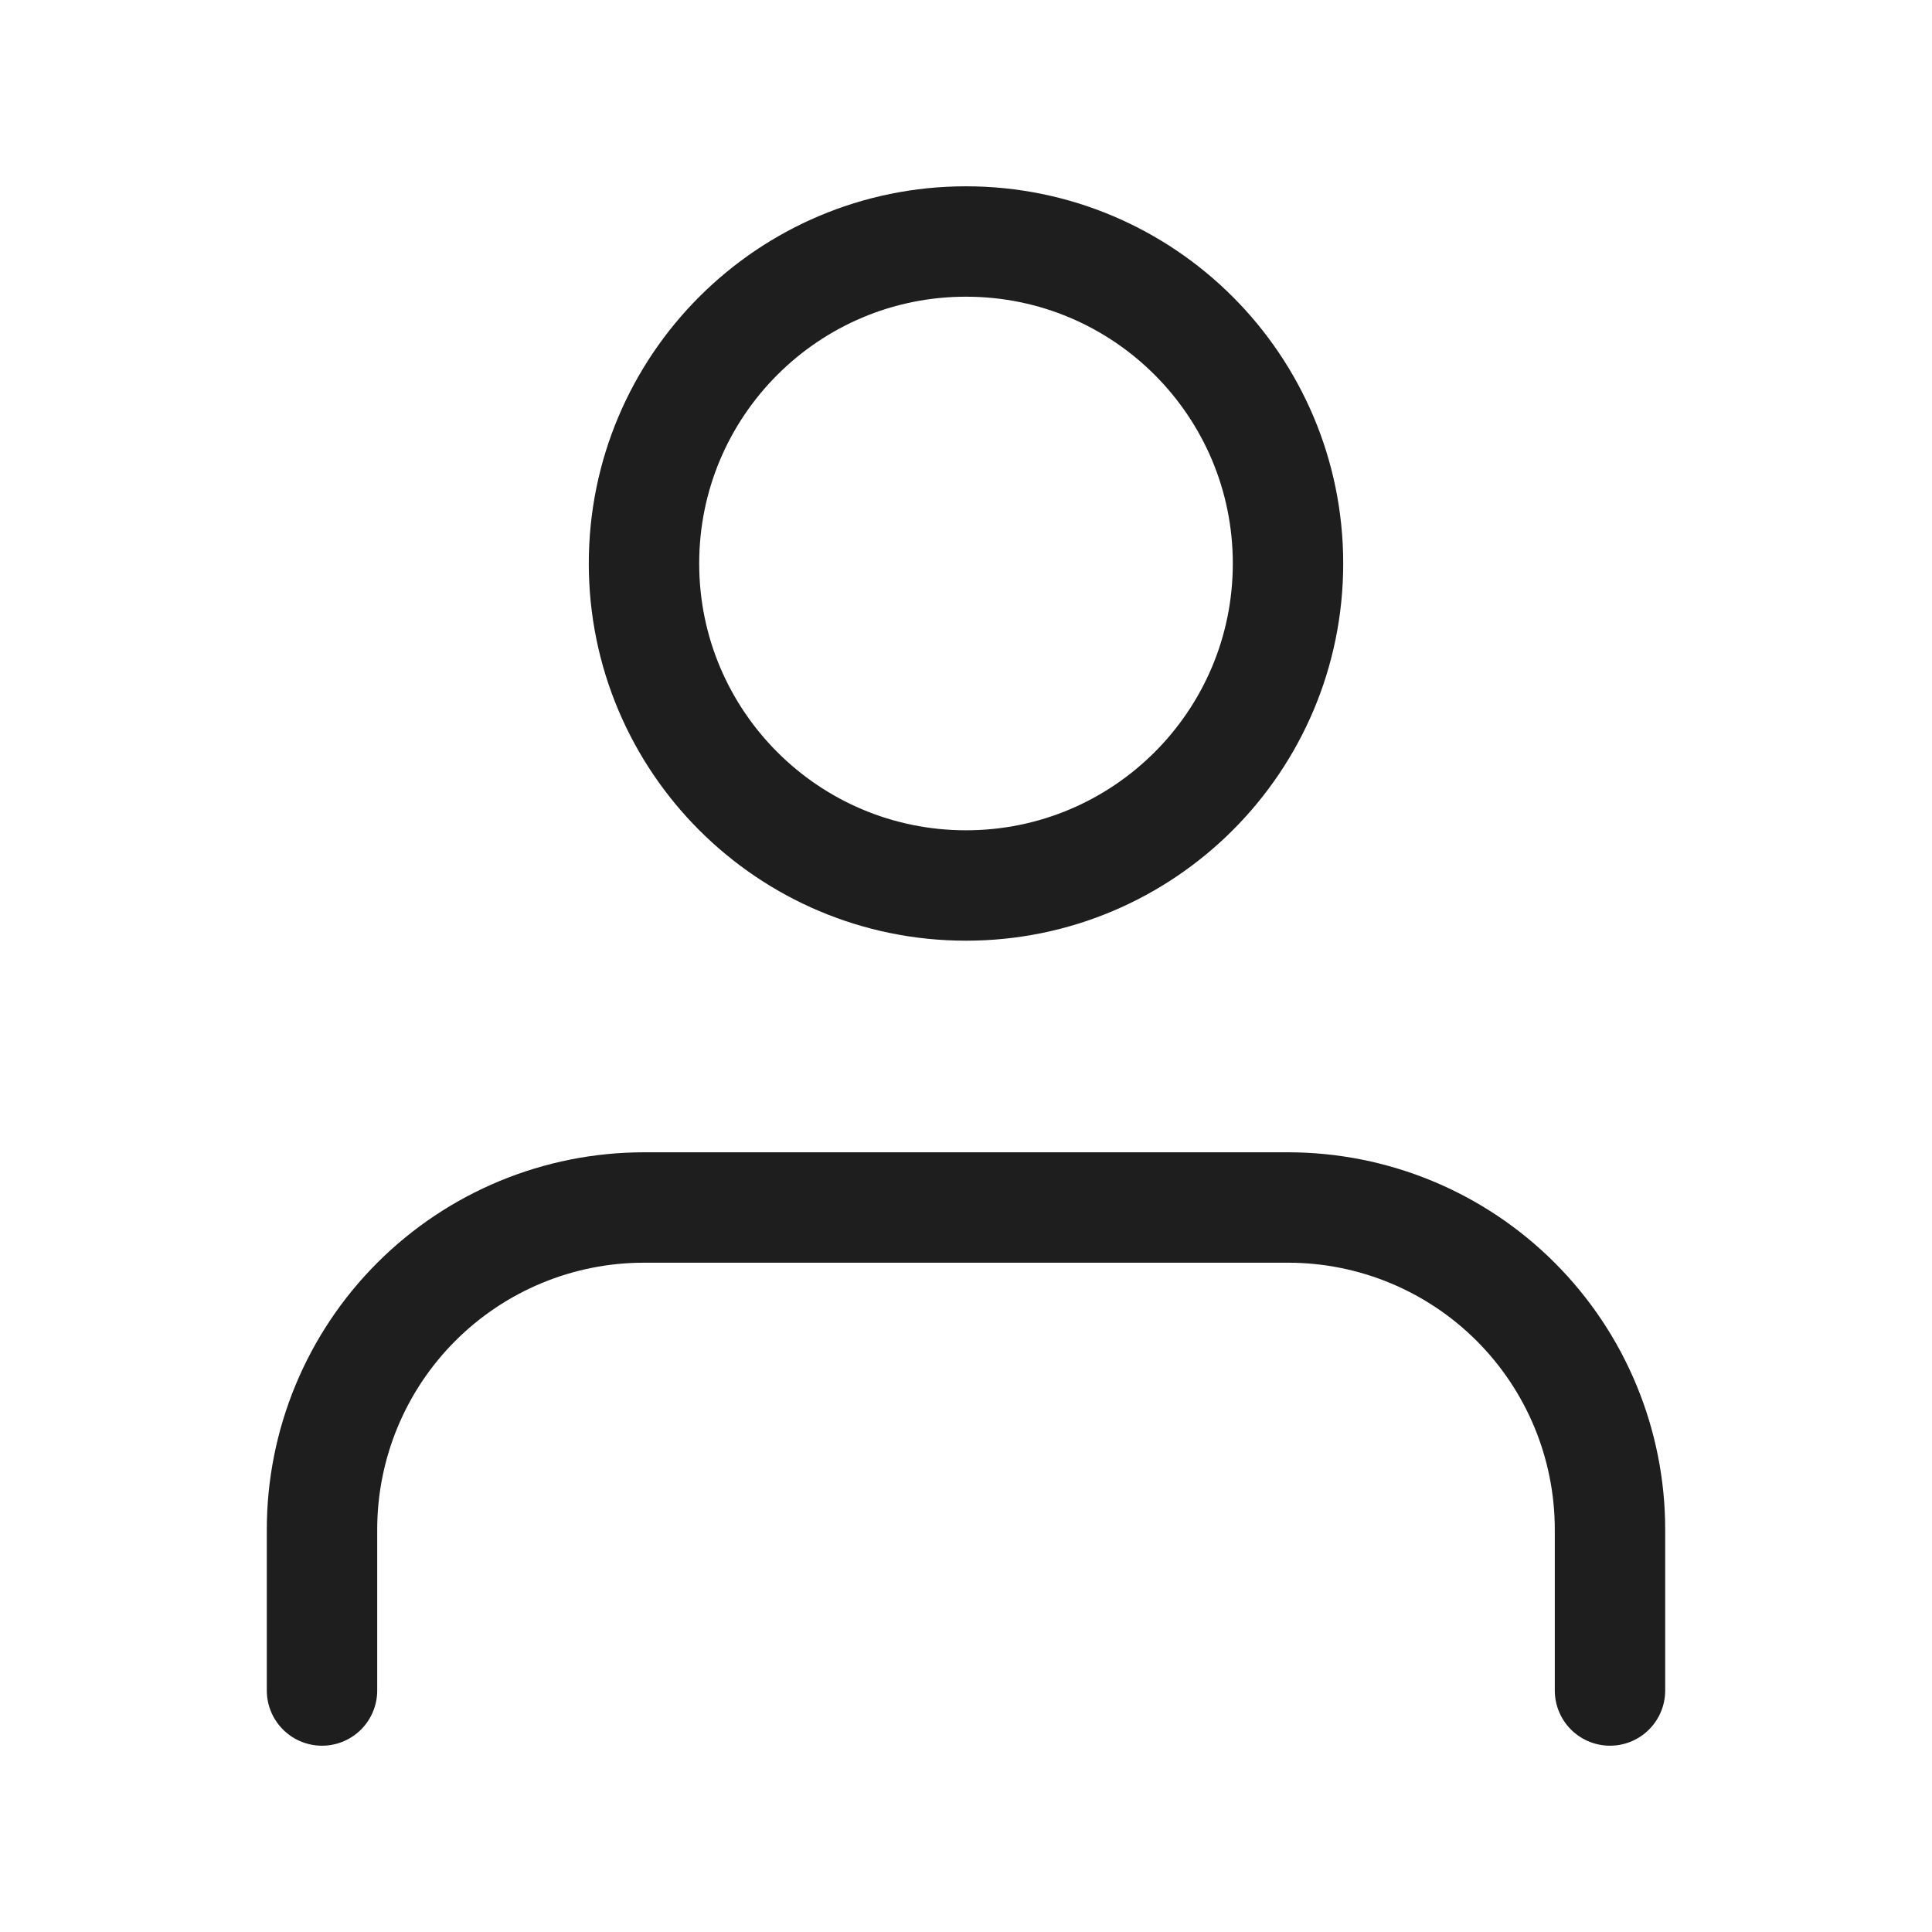 <svg width="70" height="70" viewBox="0 0 70 70" fill="none" xmlns="http://www.w3.org/2000/svg">
<path d="M58.333 61.25V55.417C58.333 52.322 57.104 49.355 54.916 47.167C52.728 44.979 49.761 43.75 46.667 43.75H23.333C20.239 43.75 17.272 44.979 15.084 47.167C12.896 49.355 11.667 52.322 11.667 55.417V61.25M46.667 20.417C46.667 26.86 41.443 32.083 35 32.083C28.557 32.083 23.333 26.86 23.333 20.417C23.333 13.973 28.557 8.75 35 8.75C41.443 8.75 46.667 13.973 46.667 20.417Z" stroke="#1E1E1E" stroke-width="4" stroke-linecap="round" stroke-linejoin="round"/>
</svg>
